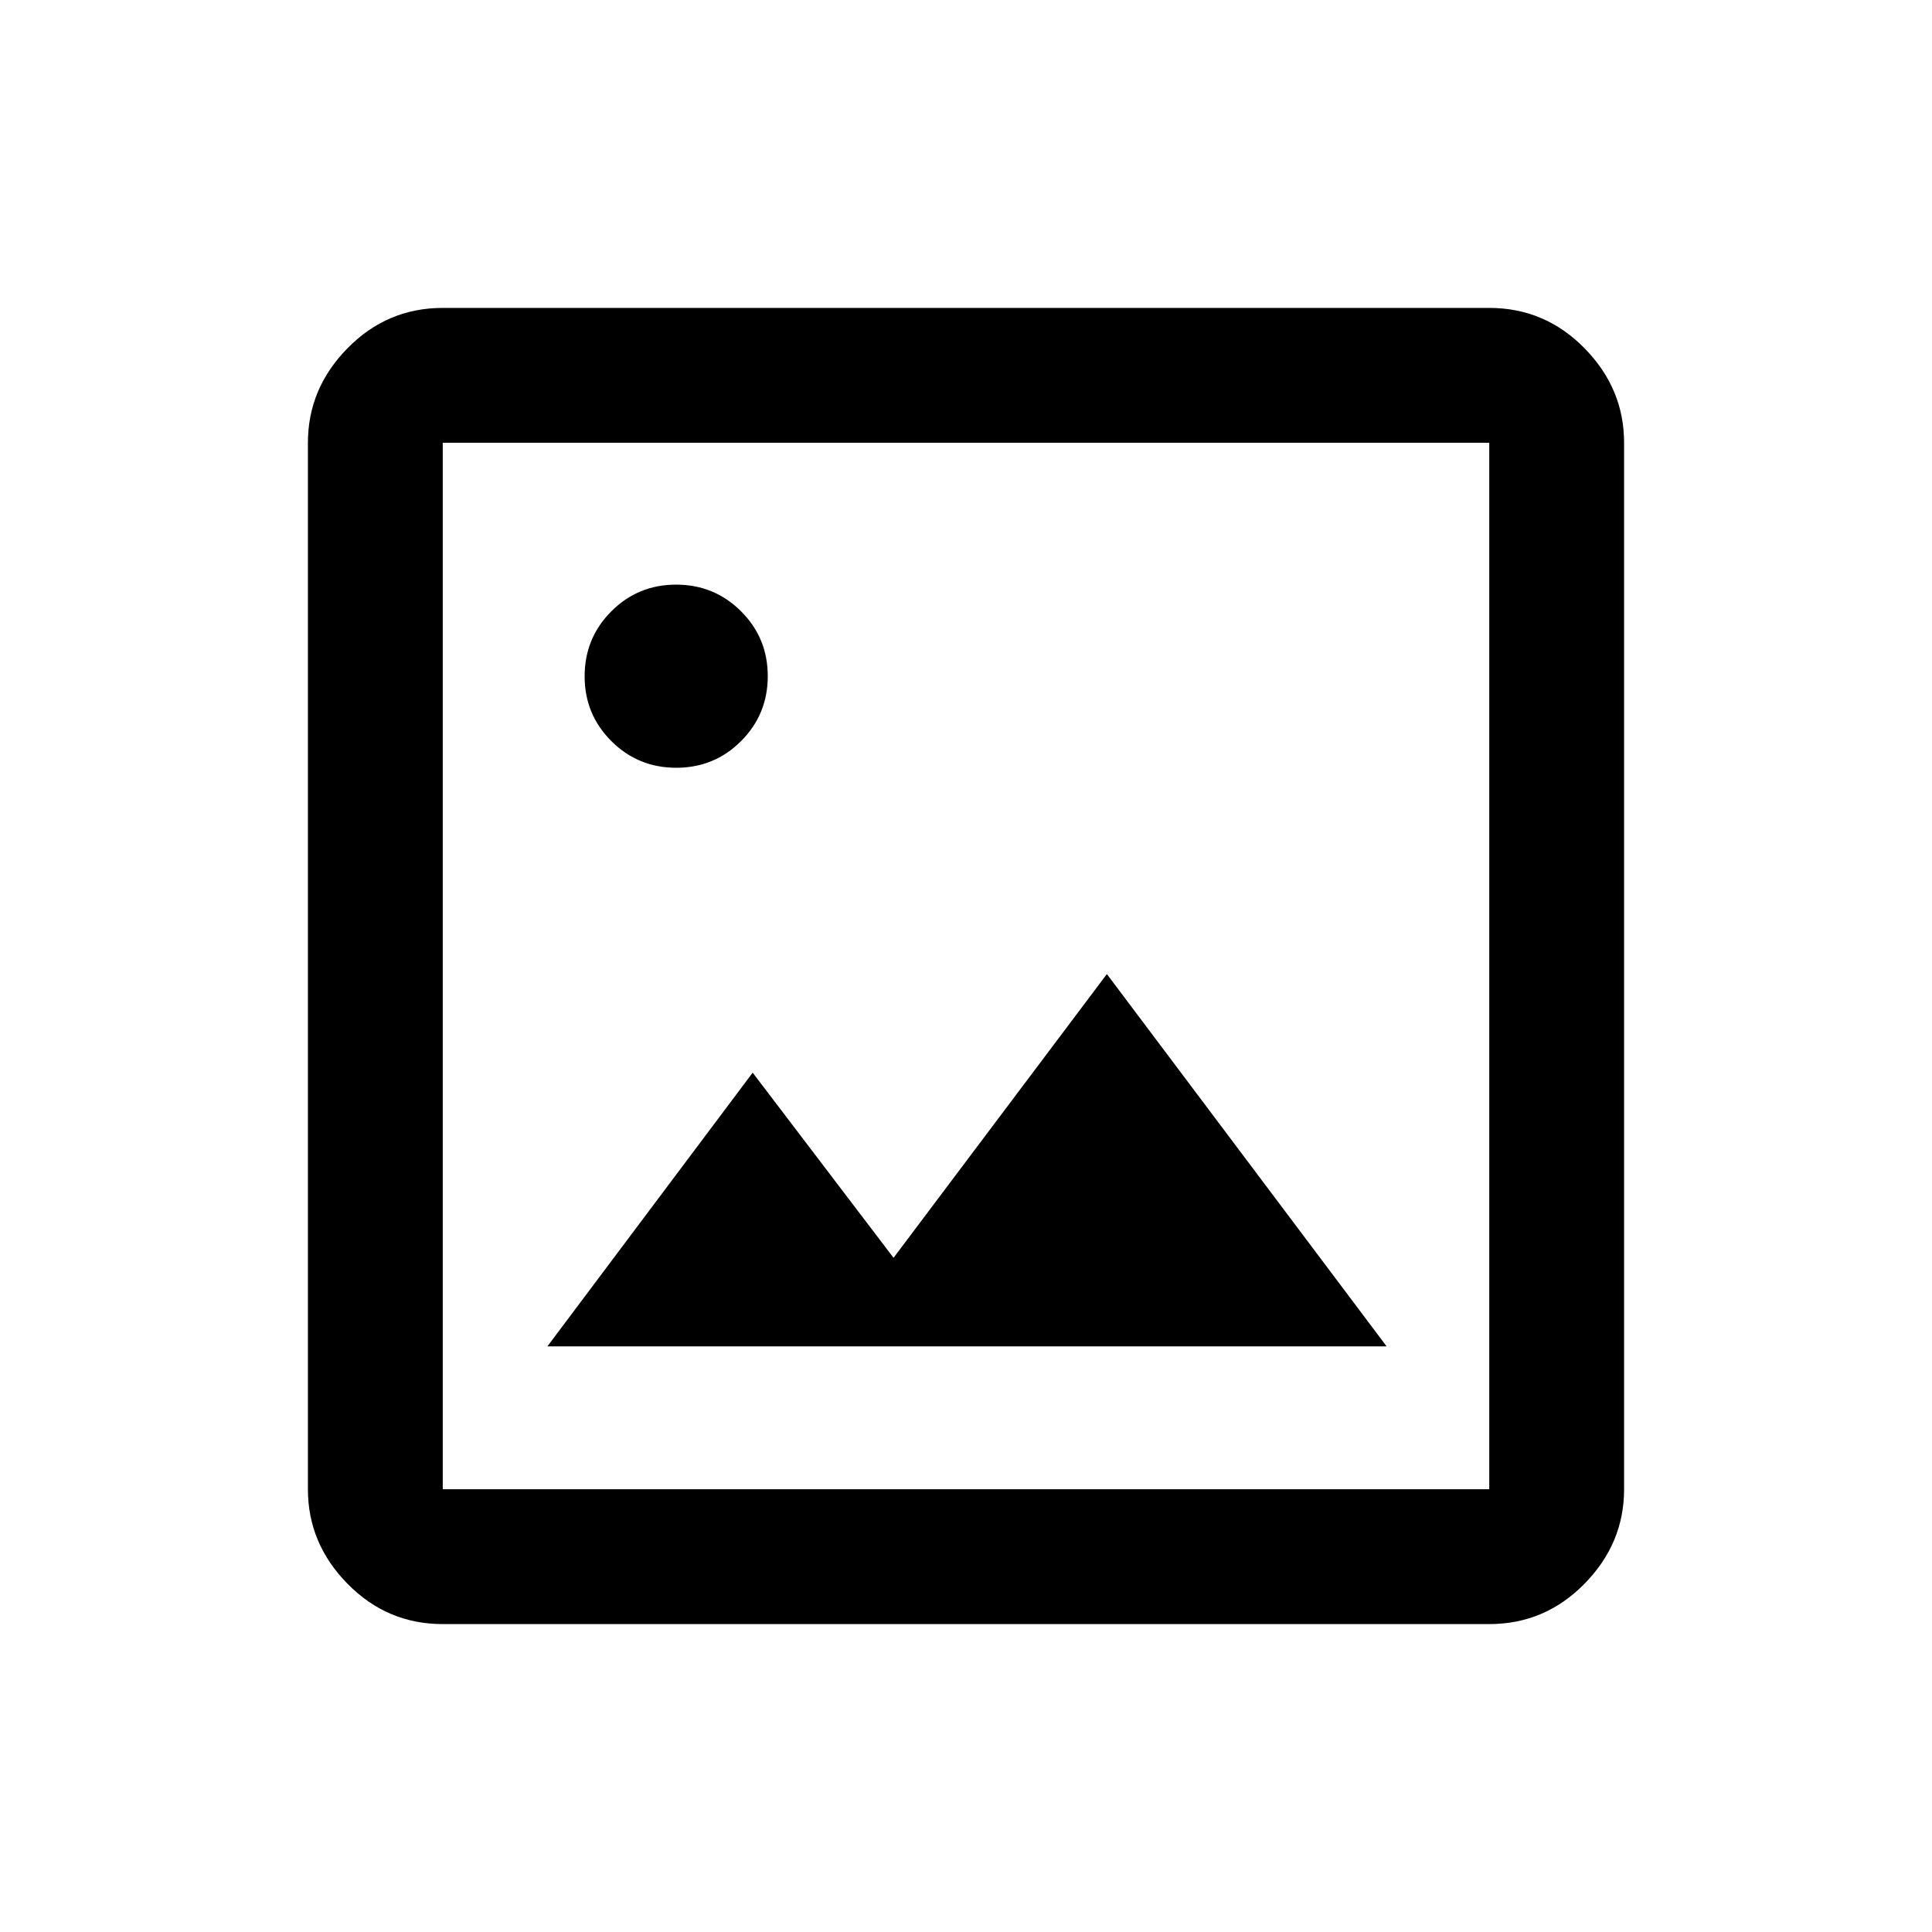 <svg xmlns="http://www.w3.org/2000/svg" height="20" viewBox="0 -960 960 960" width="20"><path d="M220-153q-27.64 0-47.32-20.03T153-220v-520q0-26.94 19.68-46.97Q192.36-807 220-807h520q27.64 0 47.32 20.03T807-740v520q0 26.94-19.68 46.97Q767.64-153 740-153H220Zm0-67h520v-520H220v520Zm52-71h417L550-476 444-335l-70-92-102 136Zm-52 71v-520 520Zm116.03-358.5q18.97 0 32.22-13.28t13.25-32.25q0-18.97-13.28-32.22t-32.25-13.25q-18.97 0-32.22 13.28t-13.25 32.25q0 18.97 13.28 32.22t32.25 13.25Z"/></svg>